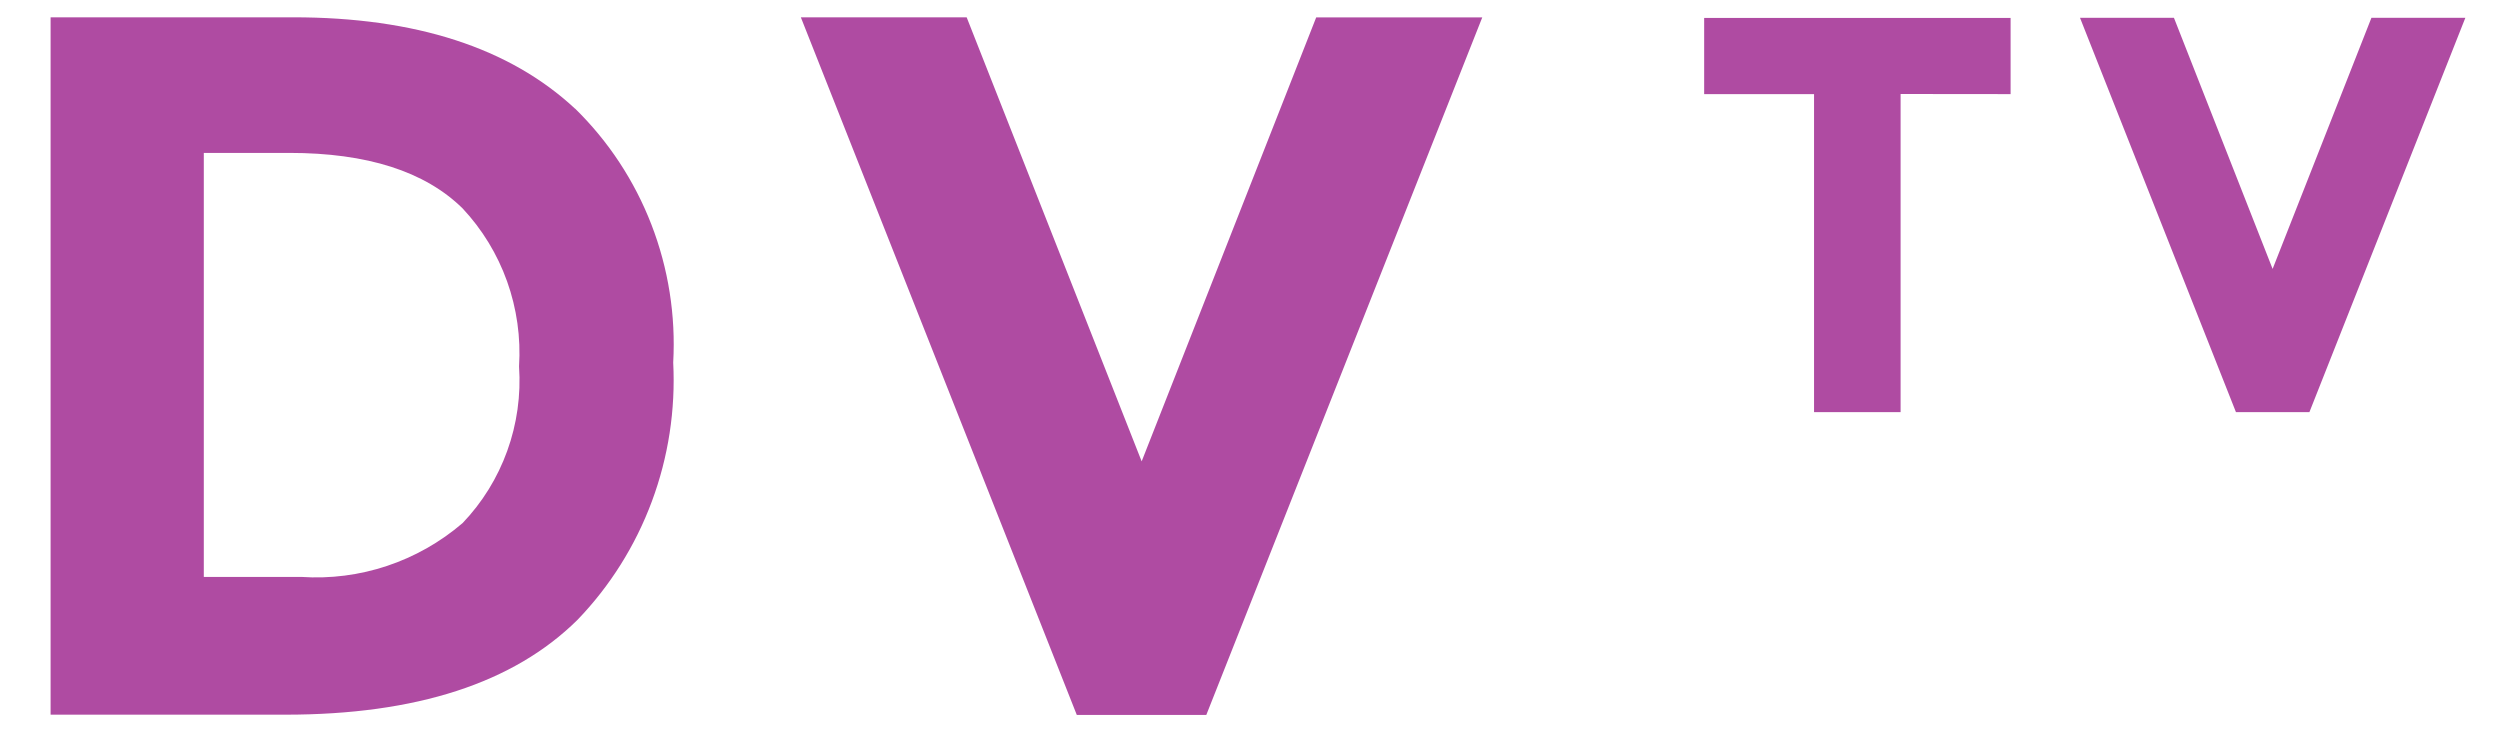 <svg width="155" height="46" viewBox="0 0 155 46" fill="none" xmlns="http://www.w3.org/2000/svg">
<path d="M28.675 32.438C29.899 31.159 30.844 29.633 31.448 27.958C32.053 26.283 32.302 24.497 32.181 22.718C32.295 20.926 32.042 19.13 31.439 17.443C30.835 15.756 29.894 14.214 28.675 12.915C26.343 10.625 22.763 9.48 17.936 9.48H12.636V35.768H18.666C22.305 36.016 25.895 34.819 28.682 32.43L28.675 32.438ZM35.65 6.728C37.722 8.752 39.338 11.208 40.389 13.926C41.44 16.645 41.901 19.562 41.739 22.478C41.888 25.409 41.438 28.34 40.416 31.085C39.395 33.831 37.825 36.332 35.805 38.43C31.844 42.35 25.806 44.31 17.692 44.31H3.137V1.073H18.179C25.767 1.073 31.59 2.96 35.65 6.735" fill="#AF4BA2"/>
<path d="M70.783 28.605L81.604 1.08H91.9L74.791 44.325H66.761L49.652 1.073H59.933L70.783 28.605Z" fill="#AF4BA2"/>
<path d="M117.837 5.828V25.553H112.471V5.835H105.658V1.11H124.657V5.835L117.837 5.828Z" fill="#AF4BA2"/>
<path d="M140.902 16.673L147.029 1.103H152.852L143.183 25.553H138.629L128.96 1.103H134.784L140.902 16.673Z" fill="#AF4BA2"/>
</svg>
